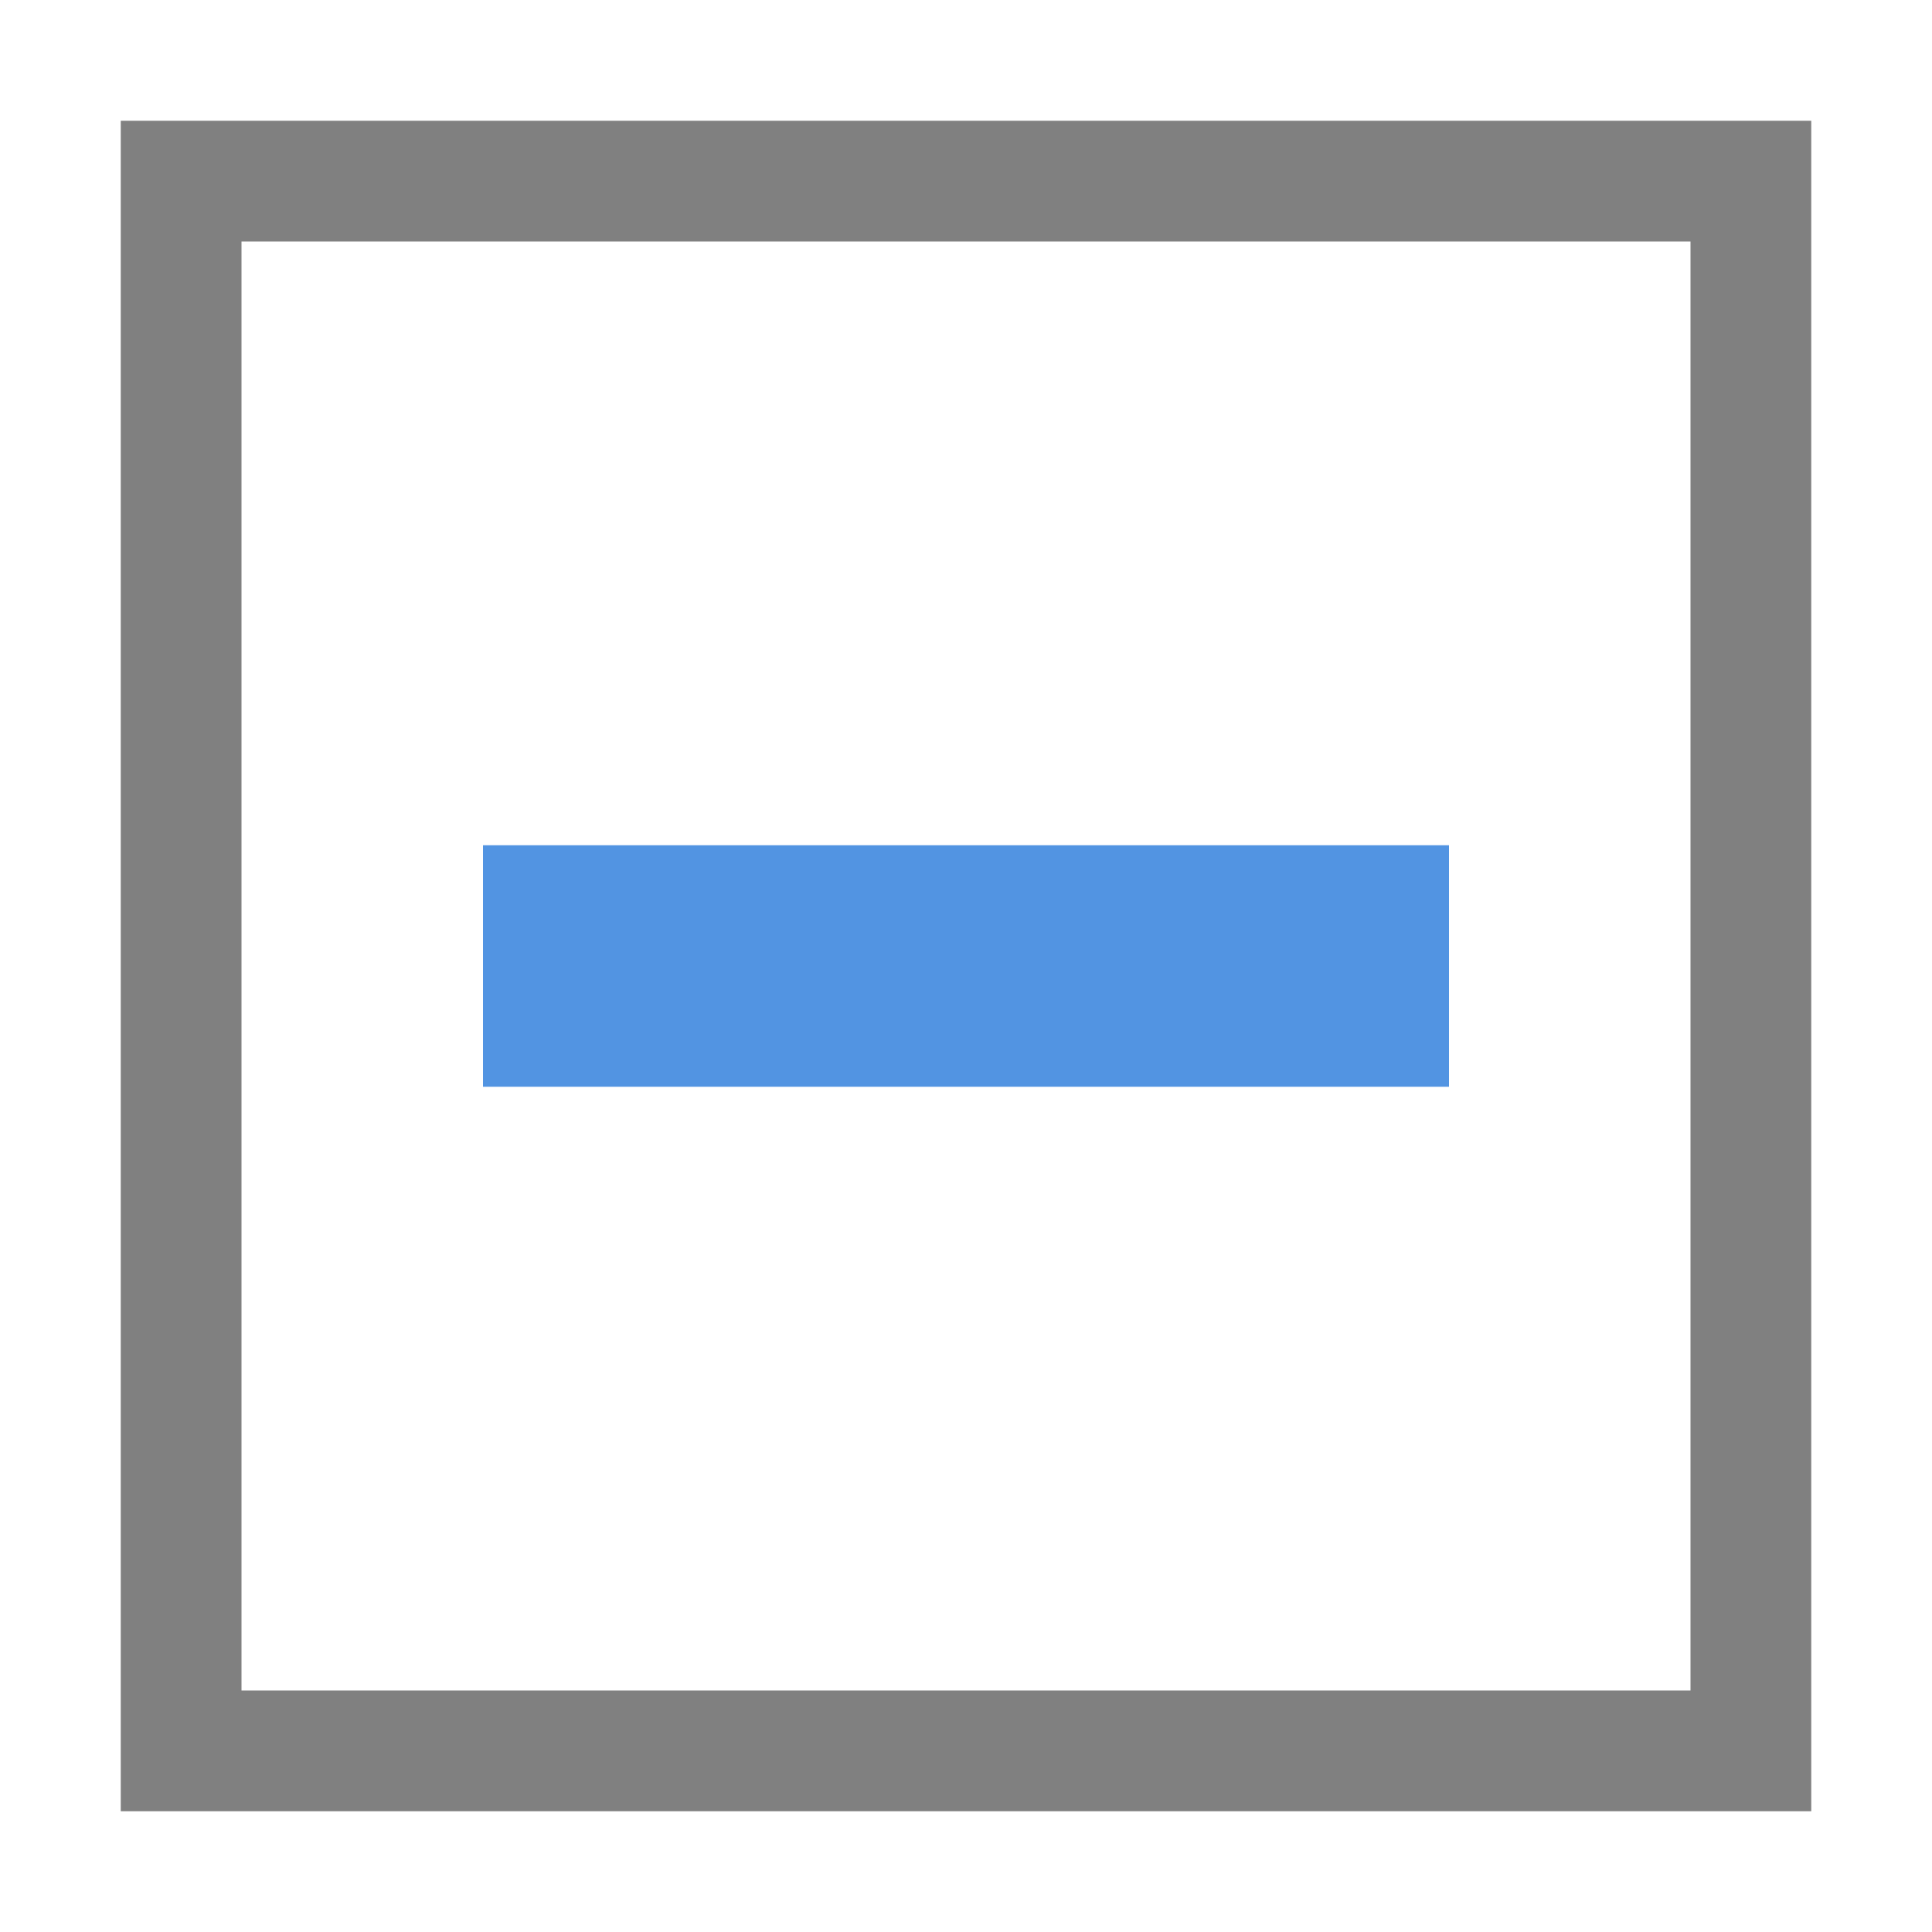 <?xml version="1.0" encoding="UTF-8"?>
<svg
  xmlns="http://www.w3.org/2000/svg"
  width="16"
  height="16"
  version="1.1">
  <defs>
    <linearGradient id="accent_color">
      <stop stop-color="#5294e2"/>
    </linearGradient>
    <linearGradient id="contour_color">
      <stop stop-color="#808080"/>
    </linearGradient>
  </defs>
  <g id="checkbox-mixed">
    <rect x="1.5" y="1.5" width="13" height="13"
      fill="none"
      stroke="url(#contour_color)" />
    <path d="m 4,7 v 2 h 8 v -2 z" fill="url(#accent_color)" stroke-width="0" />
  </g>
</svg>
